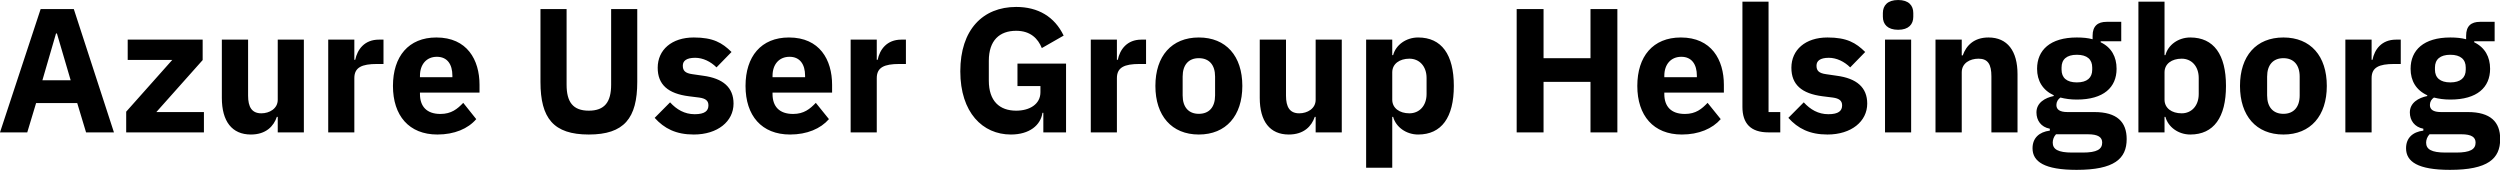 <svg data-v-423bf9ae="" xmlns="http://www.w3.org/2000/svg" viewBox="0 0 883.195 60" class="font"><!----><!----><!----><g data-v-423bf9ae="" id="e49b5959-cdca-499b-bede-0665641a8fca" fill="black" transform="matrix(4.458,0,0,4.458,-1.248,-17.207)"><path d="M9.31 14.35L6.13 4.58L3.50 4.58L0.28 14.35L2.44 14.35L3.14 12.03L6.40 12.03L7.10 14.35ZM5.88 10.22L3.64 10.22L4.72 6.51L4.79 6.51ZM16.44 14.35L16.44 12.74L12.67 12.74L16.34 8.62L16.34 7.00L10.40 7.00L10.40 8.61L13.93 8.61L10.28 12.71L10.28 14.35ZM22.29 14.35L24.36 14.35L24.36 7.00L22.29 7.00L22.29 11.77C22.29 12.47 21.63 12.84 20.99 12.84C20.23 12.84 19.94 12.33 19.94 11.44L19.94 7.00L17.86 7.00L17.86 11.62C17.86 13.47 18.66 14.52 20.16 14.52C21.36 14.52 21.97 13.86 22.22 13.12L22.29 13.12ZM28.36 14.35L28.36 10.05C28.36 9.20 28.95 8.93 30.16 8.93L30.67 8.93L30.67 7.00L30.31 7.00C29.16 7.00 28.60 7.78 28.43 8.60L28.36 8.60L28.36 7.00L26.29 7.00L26.29 14.35ZM34.94 14.52C36.29 14.52 37.37 14.06 38.02 13.30L36.99 12.01C36.53 12.49 36.05 12.89 35.18 12.89C34.08 12.89 33.56 12.28 33.56 11.31L33.56 11.20L38.28 11.20L38.28 10.58C38.28 8.60 37.30 6.83 34.86 6.83C32.65 6.83 31.42 8.34 31.42 10.67C31.42 13.02 32.69 14.52 34.94 14.52ZM34.90 8.36C35.73 8.36 36.13 8.96 36.13 9.86L36.13 9.98L33.56 9.98L33.56 9.87C33.56 8.96 34.08 8.36 34.90 8.36ZM43.11 4.58L43.11 10.35C43.11 13.23 44.14 14.52 46.94 14.52C49.74 14.52 50.78 13.23 50.78 10.35L50.78 4.58L48.71 4.58L48.71 10.57C48.71 11.94 48.20 12.63 46.94 12.63C45.68 12.63 45.18 11.94 45.18 10.57L45.18 4.58ZM55.26 14.52C57.15 14.52 58.41 13.48 58.41 12.07C58.41 10.79 57.58 10.07 55.99 9.86L55.16 9.74C54.56 9.66 54.39 9.45 54.39 9.06C54.39 8.69 54.67 8.44 55.37 8.44C55.99 8.44 56.60 8.74 57.06 9.20L58.25 7.98C57.51 7.25 56.80 6.83 55.26 6.83C53.51 6.83 52.40 7.81 52.40 9.23C52.40 10.56 53.21 11.28 54.88 11.49L55.68 11.59C56.20 11.66 56.42 11.84 56.42 12.21C56.42 12.64 56.14 12.91 55.33 12.91C54.53 12.91 53.90 12.54 53.38 11.97L52.16 13.20C52.92 14.04 53.84 14.52 55.26 14.52ZM62.89 14.52C64.23 14.52 65.31 14.06 65.97 13.30L64.93 12.01C64.47 12.49 63.99 12.89 63.13 12.89C62.02 12.89 61.50 12.28 61.50 11.31L61.50 11.20L66.22 11.20L66.22 10.58C66.22 8.60 65.24 6.83 62.80 6.83C60.59 6.83 59.36 8.34 59.36 10.67C59.36 13.02 60.63 14.52 62.89 14.52ZM62.85 8.36C63.67 8.36 64.08 8.96 64.08 9.86L64.08 9.98L61.50 9.98L61.50 9.87C61.50 8.96 62.02 8.36 62.85 8.36ZM69.76 14.35L69.76 10.05C69.76 9.20 70.35 8.93 71.55 8.93L72.07 8.93L72.07 7.00L71.71 7.00C70.56 7.00 70 7.78 69.83 8.60L69.76 8.60L69.76 7.00L67.69 7.00L67.69 14.35ZM82.96 14.35L84.76 14.35L84.76 8.90L80.91 8.90L80.91 10.68L82.73 10.68L82.73 11.17C82.73 12.12 81.87 12.63 80.81 12.63C79.49 12.63 78.64 11.87 78.64 10.25L78.64 8.68C78.64 7.06 79.49 6.30 80.81 6.30C81.94 6.30 82.54 6.92 82.84 7.67L84.57 6.68C83.85 5.18 82.54 4.41 80.81 4.41C78.16 4.41 76.38 6.22 76.38 9.51C76.38 12.78 78.15 14.52 80.39 14.52C81.86 14.52 82.75 13.78 82.89 12.80L82.96 12.80ZM88.79 14.35L88.79 10.05C88.79 9.20 89.38 8.93 90.58 8.93L91.10 8.93L91.10 7.00L90.73 7.00C89.59 7.00 89.03 7.78 88.86 8.60L88.79 8.60L88.79 7.00L86.72 7.00L86.72 14.35ZM95.28 14.52C97.44 14.52 98.73 13.03 98.73 10.67C98.73 8.30 97.44 6.83 95.28 6.83C93.13 6.83 91.84 8.30 91.84 10.67C91.84 13.03 93.13 14.52 95.28 14.52ZM95.28 12.88C94.47 12.88 94.00 12.35 94.00 11.42L94.00 9.93C94.00 9.00 94.47 8.47 95.28 8.47C96.10 8.47 96.57 9.00 96.57 9.93L96.57 11.42C96.57 12.35 96.10 12.88 95.28 12.88ZM104.54 14.35L106.61 14.35L106.61 7.00L104.54 7.00L104.54 11.77C104.54 12.47 103.88 12.84 103.24 12.84C102.48 12.84 102.19 12.33 102.19 11.44L102.19 7.00L100.11 7.00L100.11 11.62C100.11 13.47 100.91 14.52 102.41 14.52C103.61 14.52 104.22 13.86 104.47 13.12L104.54 13.12ZM108.54 17.15L110.61 17.15L110.61 13.12L110.68 13.12C110.89 13.92 111.71 14.52 112.66 14.52C114.52 14.52 115.49 13.16 115.49 10.67C115.49 8.18 114.52 6.83 112.66 6.83C111.71 6.83 110.89 7.42 110.68 8.23L110.61 8.23L110.61 7.00L108.54 7.00ZM111.97 12.84C111.19 12.84 110.61 12.43 110.61 11.76L110.61 9.59C110.61 8.92 111.19 8.51 111.97 8.51C112.76 8.51 113.33 9.11 113.33 10.04L113.33 11.31C113.33 12.24 112.76 12.84 111.97 12.84ZM126.32 14.35L128.45 14.35L128.45 4.58L126.32 4.58L126.32 8.47L122.60 8.47L122.60 4.58L120.47 4.58L120.47 14.35L122.60 14.35L122.60 10.35L126.32 10.35ZM133.56 14.52C134.90 14.52 135.98 14.06 136.64 13.30L135.60 12.01C135.14 12.49 134.67 12.89 133.80 12.89C132.69 12.89 132.17 12.28 132.17 11.31L132.17 11.20L136.89 11.20L136.89 10.58C136.89 8.60 135.91 6.83 133.48 6.83C131.26 6.83 130.03 8.34 130.03 10.67C130.03 13.02 131.31 14.52 133.56 14.52ZM133.52 8.36C134.34 8.36 134.75 8.96 134.75 9.86L134.75 9.98L132.17 9.98L132.17 9.87C132.17 8.96 132.69 8.36 133.52 8.36ZM141.36 14.35L141.36 12.74L140.43 12.74L140.43 3.99L138.36 3.99L138.36 12.33C138.36 13.64 139.01 14.35 140.42 14.35ZM145.10 14.52C146.99 14.52 148.25 13.48 148.25 12.07C148.25 10.79 147.42 10.07 145.82 9.86L145.00 9.74C144.40 9.66 144.23 9.45 144.23 9.06C144.23 8.69 144.51 8.44 145.21 8.44C145.82 8.44 146.44 8.74 146.90 9.20L148.09 7.98C147.35 7.25 146.64 6.83 145.10 6.83C143.35 6.83 142.24 7.81 142.24 9.23C142.24 10.56 143.05 11.28 144.72 11.49L145.52 11.59C146.03 11.66 146.26 11.84 146.26 12.21C146.26 12.64 145.98 12.91 145.17 12.91C144.37 12.91 143.74 12.54 143.22 11.97L142.00 13.20C142.76 14.04 143.68 14.52 145.10 14.52ZM150.70 6.22C151.54 6.22 151.90 5.78 151.90 5.19L151.90 4.89C151.90 4.30 151.54 3.86 150.70 3.86C149.86 3.86 149.49 4.30 149.49 4.89L149.49 5.19C149.49 5.78 149.86 6.22 150.70 6.22ZM149.66 14.35L151.73 14.35L151.73 7.00L149.66 7.00ZM155.74 14.35L155.74 9.59C155.74 8.86 156.39 8.51 157.07 8.51C157.82 8.51 158.09 8.97 158.09 9.91L158.09 14.35L160.16 14.35L160.16 9.74C160.16 7.90 159.36 6.83 157.86 6.83C156.70 6.83 156.09 7.48 155.82 8.25L155.74 8.25L155.74 7.00L153.66 7.00L153.66 14.35ZM168.81 14.88C168.81 13.52 168.04 12.74 166.25 12.74L164.12 12.74C163.49 12.74 163.24 12.53 163.24 12.18C163.24 11.93 163.37 11.72 163.56 11.59C163.94 11.69 164.37 11.75 164.86 11.75C166.99 11.75 168.01 10.78 168.01 9.31C168.01 8.37 167.61 7.62 166.75 7.21L166.75 7.13L168.38 7.13L168.38 5.59L167.22 5.59C166.52 5.59 166.11 5.92 166.11 6.69L166.11 6.97C165.75 6.87 165.33 6.83 164.86 6.83C162.75 6.83 161.71 7.83 161.71 9.31C161.71 10.26 162.15 11.00 163.03 11.41L163.03 11.47C162.34 11.61 161.66 12.00 161.66 12.77C161.66 13.40 162.02 13.93 162.72 14.06L162.72 14.21C161.87 14.32 161.35 14.80 161.35 15.61C161.35 16.67 162.29 17.32 164.84 17.32C167.83 17.32 168.81 16.44 168.81 14.88ZM166.87 15.16C166.87 15.69 166.45 15.95 165.33 15.95L164.49 15.95C163.37 15.95 162.95 15.69 162.95 15.16C162.95 14.94 163.03 14.69 163.21 14.50L165.73 14.50C166.56 14.50 166.87 14.74 166.87 15.16ZM164.86 10.39C164.05 10.39 163.65 10.02 163.65 9.38L163.65 9.21C163.65 8.57 164.05 8.20 164.86 8.20C165.68 8.20 166.08 8.57 166.08 9.21L166.08 9.38C166.08 10.02 165.68 10.39 164.86 10.39ZM169.74 14.35L171.81 14.35L171.81 13.12L171.88 13.12C172.09 13.92 172.90 14.52 173.85 14.52C175.71 14.52 176.68 13.16 176.68 10.67C176.68 8.18 175.71 6.83 173.85 6.83C172.90 6.83 172.09 7.42 171.88 8.23L171.81 8.23L171.81 3.99L169.74 3.99ZM173.17 12.84C172.38 12.84 171.81 12.43 171.81 11.76L171.81 9.59C171.81 8.92 172.38 8.51 173.17 8.51C173.95 8.51 174.52 9.11 174.52 10.04L174.52 11.31C174.52 12.24 173.95 12.84 173.17 12.84ZM181.23 14.52C183.39 14.52 184.67 13.03 184.67 10.67C184.67 8.30 183.39 6.83 181.23 6.83C179.07 6.83 177.79 8.30 177.79 10.67C177.79 13.03 179.07 14.52 181.23 14.52ZM181.23 12.88C180.42 12.88 179.94 12.35 179.94 11.42L179.94 9.93C179.94 9.00 180.42 8.47 181.23 8.47C182.04 8.47 182.52 9.00 182.52 9.93L182.52 11.42C182.52 12.35 182.04 12.88 181.23 12.88ZM188.22 14.35L188.22 10.05C188.22 9.20 188.80 8.93 190.01 8.93L190.53 8.93L190.53 7.00L190.16 7.00C189.01 7.00 188.45 7.78 188.29 8.60L188.22 8.60L188.22 7.00L186.14 7.00L186.14 14.35ZM198.41 14.88C198.41 13.52 197.64 12.74 195.85 12.74L193.72 12.74C193.09 12.74 192.84 12.53 192.84 12.18C192.84 11.93 192.96 11.72 193.16 11.59C193.54 11.69 193.97 11.75 194.46 11.75C196.59 11.75 197.61 10.78 197.61 9.31C197.61 8.37 197.20 7.62 196.35 7.21L196.35 7.13L197.97 7.13L197.97 5.59L196.81 5.59C196.11 5.59 195.71 5.92 195.71 6.69L195.71 6.97C195.34 6.87 194.92 6.83 194.46 6.83C192.35 6.83 191.31 7.83 191.31 9.31C191.31 10.26 191.74 11.00 192.63 11.41L192.63 11.47C191.94 11.61 191.25 12.00 191.25 12.77C191.25 13.40 191.62 13.93 192.32 14.06L192.32 14.21C191.46 14.32 190.95 14.80 190.95 15.61C190.95 16.67 191.88 17.32 194.43 17.32C197.43 17.32 198.41 16.44 198.41 14.88ZM196.46 15.16C196.46 15.69 196.04 15.95 194.92 15.95L194.08 15.95C192.96 15.95 192.54 15.69 192.54 15.16C192.54 14.94 192.63 14.69 192.81 14.50L195.33 14.50C196.15 14.50 196.46 14.74 196.46 15.16ZM194.46 10.39C193.65 10.39 193.24 10.02 193.24 9.38L193.24 9.21C193.24 8.57 193.65 8.20 194.46 8.20C195.27 8.20 195.68 8.57 195.68 9.21L195.68 9.38C195.68 10.02 195.27 10.39 194.46 10.39Z"></path></g><!----><!----></svg>